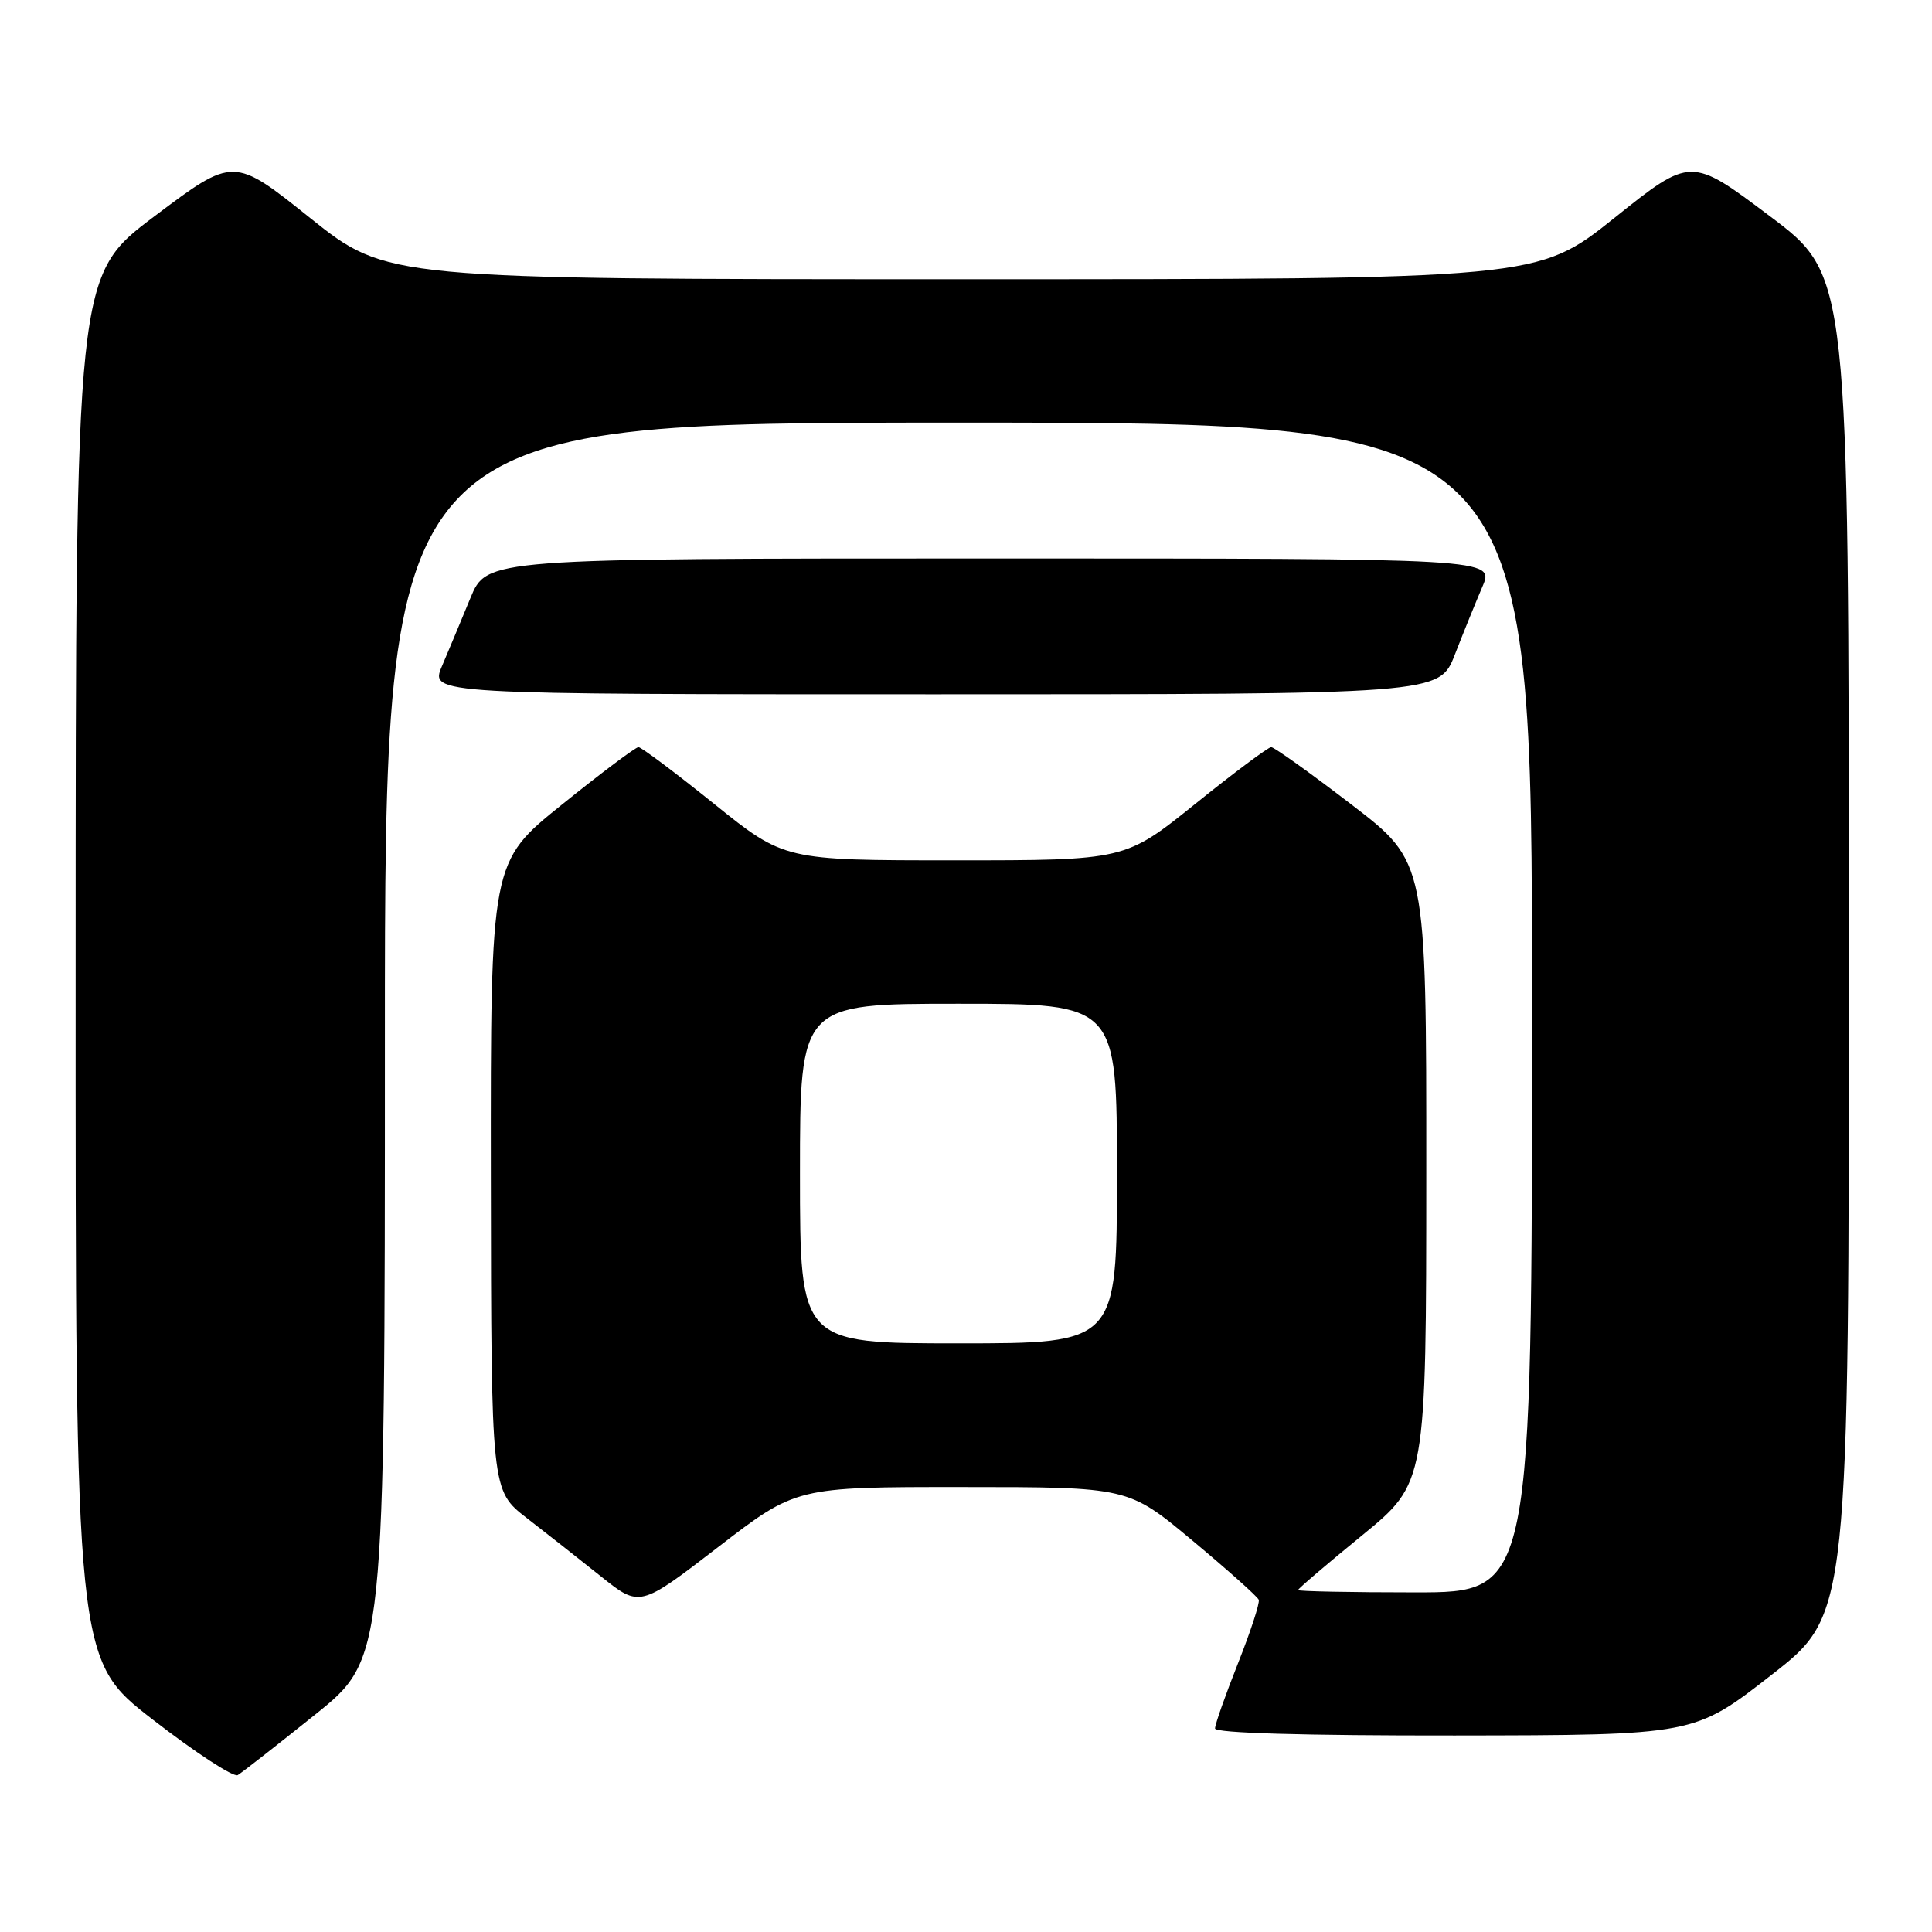 <?xml version="1.0" encoding="UTF-8" standalone="no"?>
<!DOCTYPE svg PUBLIC "-//W3C//DTD SVG 1.1//EN" "http://www.w3.org/Graphics/SVG/1.1/DTD/svg11.dtd" >
<svg xmlns="http://www.w3.org/2000/svg" xmlns:xlink="http://www.w3.org/1999/xlink" version="1.1" viewBox="0 0 256 256">
 <g >
 <path fill="currentColor"
d=" M 41.75 227.20 C 51.00 219.78 51.00 219.78 51.00 137.89 C 51.00 56.00 51.00 56.00 127.00 56.00 C 203.00 56.00 203.00 56.00 203.00 133.50 C 203.00 211.00 203.00 211.00 187.50 211.00 C 178.97 211.00 172.00 210.86 172.00 210.69 C 172.00 210.51 175.82 207.25 180.49 203.44 C 188.98 196.50 188.98 196.50 188.99 155.36 C 189.00 114.21 189.00 114.21 179.08 106.61 C 173.62 102.42 168.83 99.00 168.44 99.00 C 168.05 99.00 163.53 102.37 158.40 106.50 C 149.08 114.00 149.08 114.00 126.50 114.00 C 103.92 114.00 103.92 114.00 94.60 106.50 C 89.47 102.37 84.97 99.00 84.60 99.00 C 84.22 99.00 79.66 102.42 74.46 106.61 C 65.00 114.22 65.00 114.22 65.04 155.86 C 65.09 197.50 65.09 197.50 69.79 201.14 C 72.38 203.14 76.81 206.63 79.64 208.89 C 84.77 212.99 84.77 212.99 95.14 205.01 C 105.50 197.03 105.50 197.03 127.50 197.04 C 149.50 197.04 149.50 197.04 158.00 204.13 C 162.68 208.03 166.63 211.56 166.79 211.98 C 166.95 212.40 165.71 216.19 164.04 220.40 C 162.37 224.61 161.00 228.49 161.00 229.03 C 161.00 229.64 172.79 229.98 192.75 229.96 C 224.50 229.92 224.50 229.92 234.75 221.92 C 245.00 213.93 245.00 213.93 244.98 125.22 C 244.97 36.50 244.97 36.50 234.51 28.64 C 224.05 20.77 224.05 20.77 213.90 28.89 C 203.74 37.00 203.74 37.00 127.50 37.00 C 51.26 37.00 51.26 37.00 41.10 28.89 C 30.95 20.77 30.95 20.77 20.49 28.64 C 10.03 36.50 10.03 36.50 10.02 128.22 C 10.00 219.93 10.00 219.93 20.25 227.86 C 25.89 232.23 30.95 235.53 31.50 235.21 C 32.05 234.88 36.66 231.28 41.75 227.20 Z  M 192.77 86.75 C 193.89 83.86 195.54 79.81 196.42 77.75 C 198.03 74.00 198.03 74.00 131.26 74.00 C 64.50 74.00 64.50 74.00 62.33 79.25 C 61.14 82.14 59.45 86.19 58.57 88.25 C 56.97 92.00 56.97 92.00 123.85 92.00 C 190.72 92.00 190.72 92.00 192.77 86.75 Z  M 106.00 155.50 C 106.00 133.00 106.00 133.00 127.00 133.00 C 148.00 133.00 148.00 133.00 148.00 155.50 C 148.00 178.00 148.00 178.00 127.00 178.00 C 106.00 178.00 106.00 178.00 106.00 155.50 Z "/>
</g>
</svg>